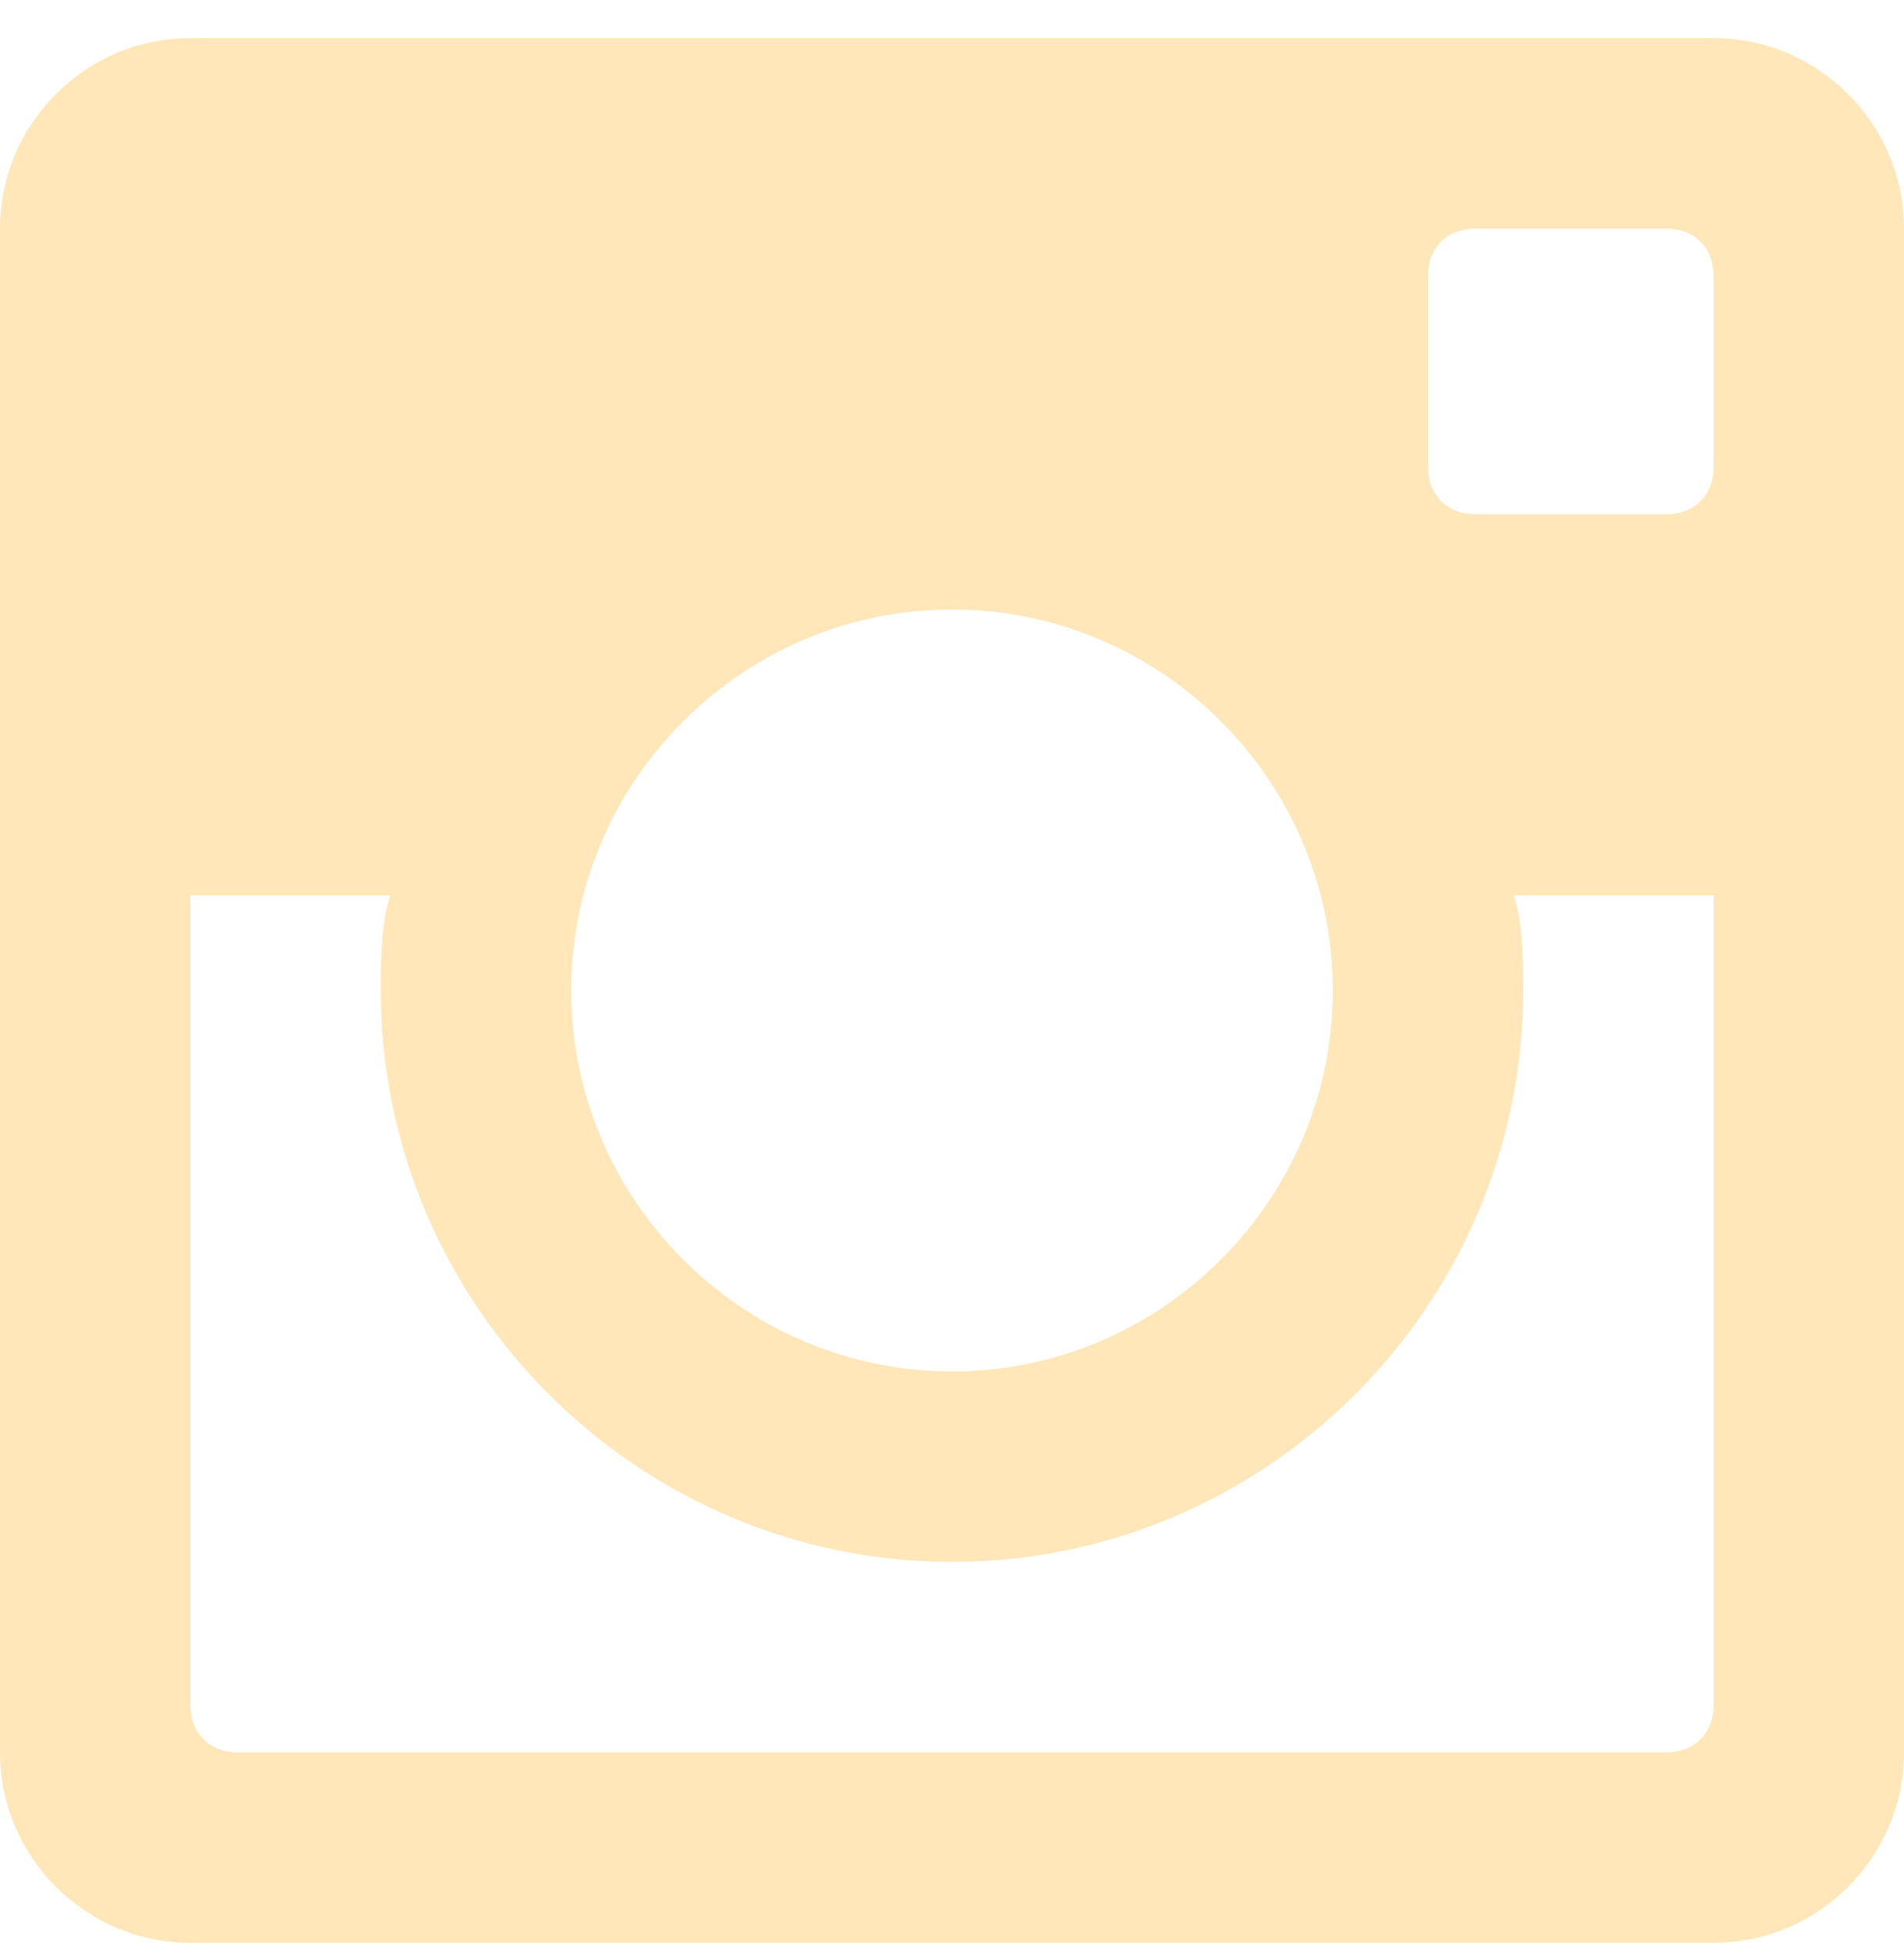 <svg xmlns="http://www.w3.org/2000/svg" width="40" height="41" viewBox="0 0 40 41"><title>  instagram</title><g fill="none"><g fill="#FFE7B9"><path d="M36 0.8L4 0.8C1.8 0.8 0 2.6 0 4.8L0 36.8C0 39 1.8 40.8 4 40.8L36 40.8C38.2 40.8 40 39 40 36.8L40 4.8C40 2.6 38.2 0.8 36 0.8L36 0.8ZM20 12.8C24.4 12.8 28 16.4 28 20.8 28 25.2 24.4 28.8 20 28.8 15.6 28.8 12 25.2 12 20.8 12 16.4 15.6 12.8 20 12.8L20 12.8ZM5 36.8C4.4 36.8 4 36.4 4 35.8L4 18.8 8.2 18.8C8 19.4 8 20.2 8 20.8 8 27.4 13.4 32.8 20 32.8 26.6 32.8 32 27.4 32 20.8 32 20.2 32 19.4 31.8 18.8L36 18.8 36 35.8C36 36.4 35.6 36.8 35 36.8L5 36.8 5 36.8ZM36 9.8C36 10.4 35.6 10.8 35 10.8L31 10.8C30.4 10.8 30 10.4 30 9.8L30 5.8C30 5.2 30.4 4.8 31 4.8L35 4.8C35.6 4.8 36 5.2 36 5.8L36 9.8 36 9.8Z"/></g></g></svg>
